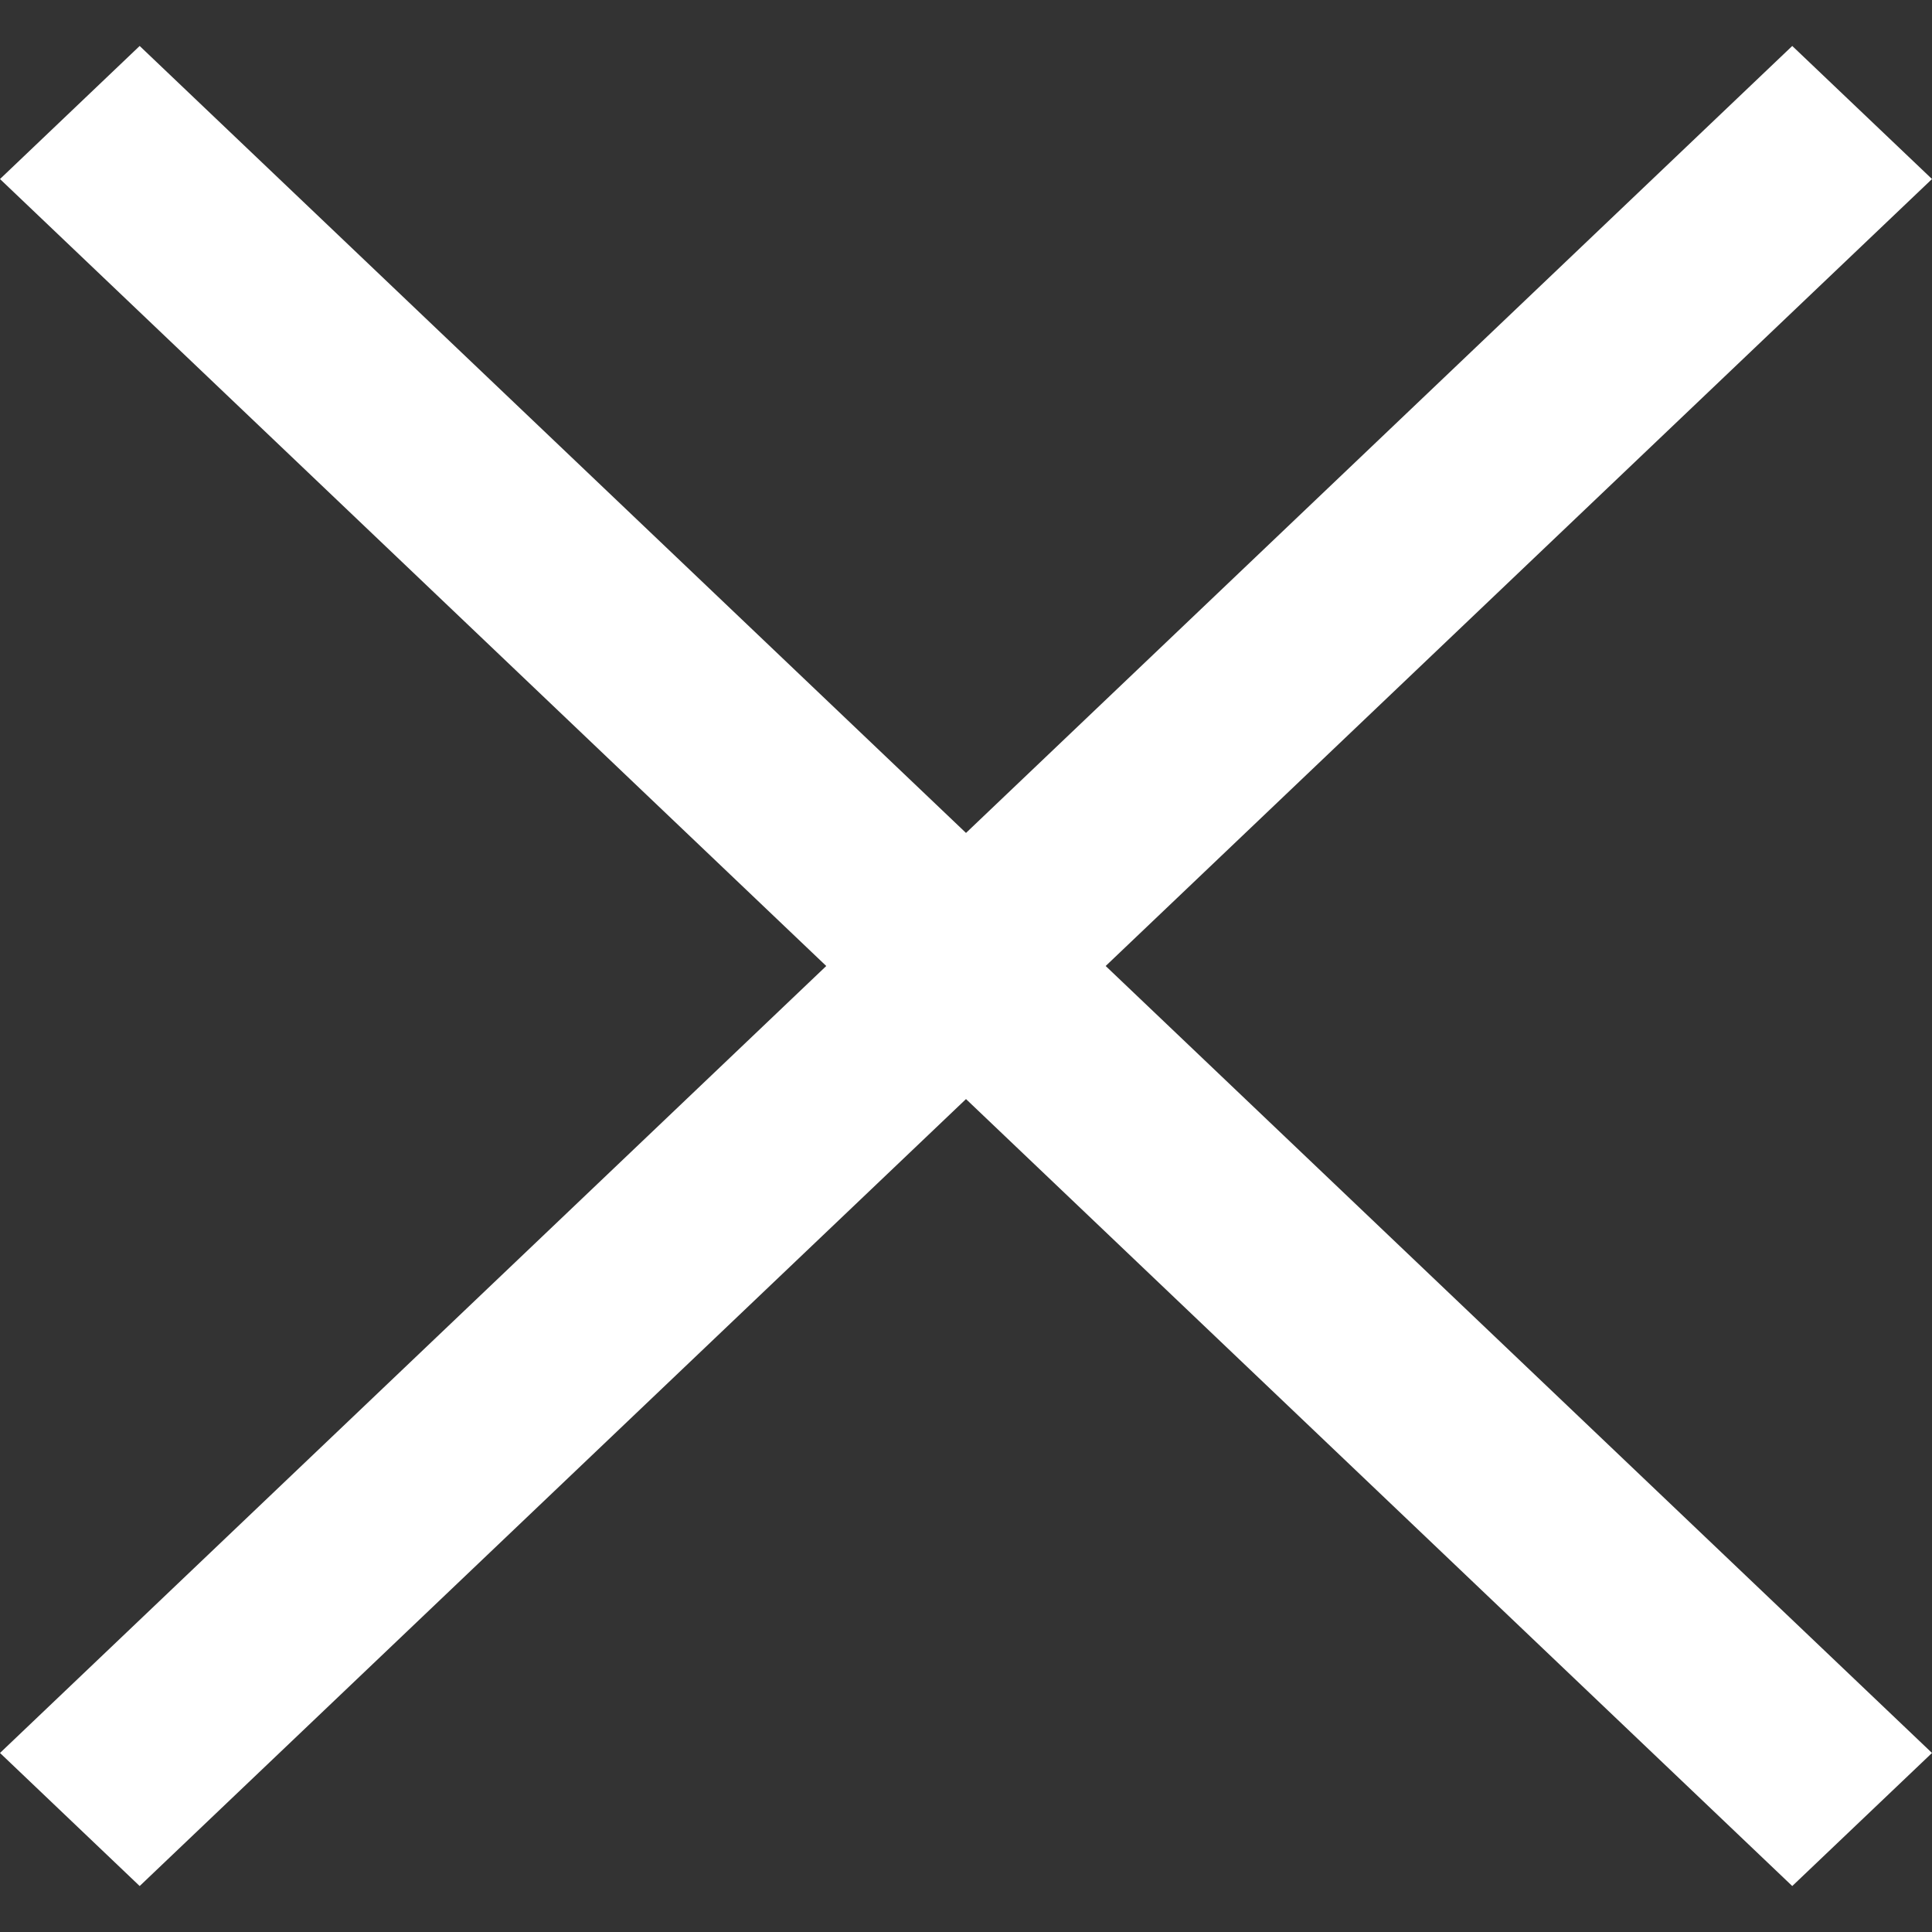 <svg width="24" height="24" viewBox="0 0 24 24" fill="none" xmlns="http://www.w3.org/2000/svg">
<rect x="0" y="0" width="24" height="24" fill="#333333" stroke="none"/>
<g clip-path="url(#clip0_37_1587)">
<path fill-rule="evenodd" clip-rule="evenodd" d="M13.735 12L24 21.776L22.264 23.429L12 13.653L1.735 23.429L0 21.776L10.264 12L0 2.224L1.735 0.571L12 10.347L22.264 0.571L24 2.224L13.735 12Z" fill="white"/>
</g>
<defs>
<clipPath id="clip0_37_1587">
<rect width="24" height="24" fill="white"/>
</clipPath>
</defs>
</svg>
